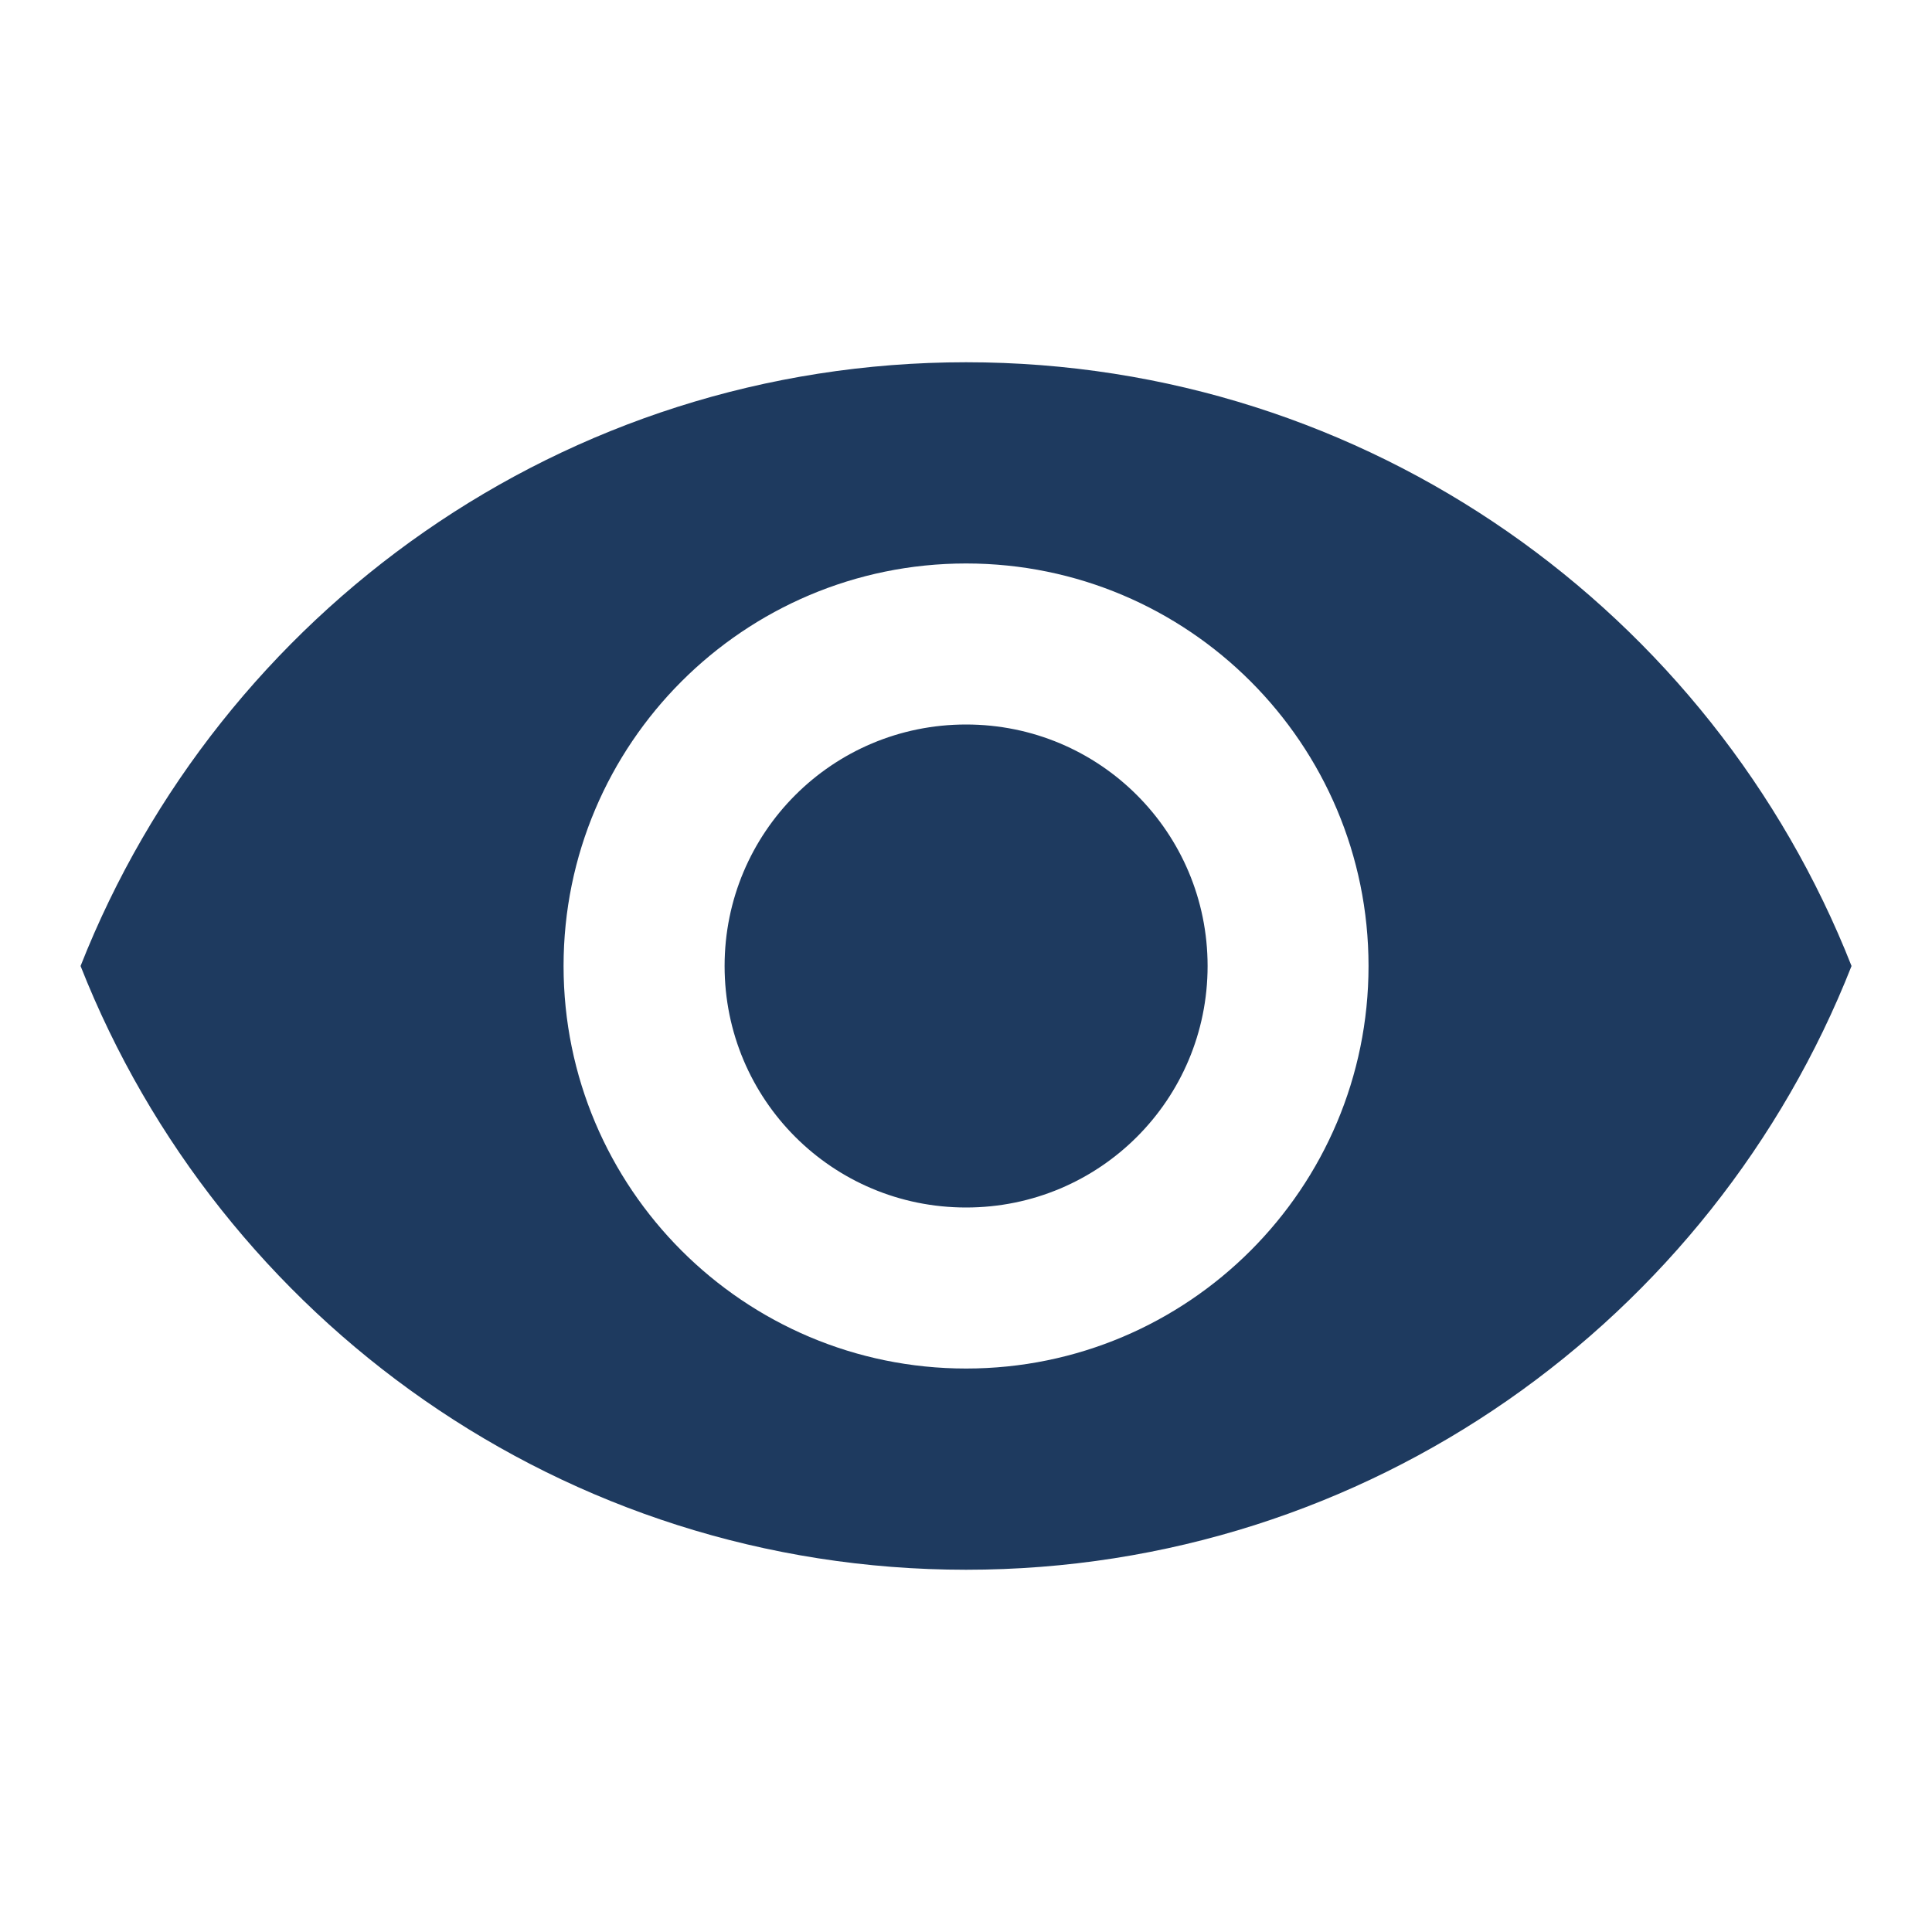 <svg width="20" height="20" viewBox="0 0 20 20" fill="none" xmlns="http://www.w3.org/2000/svg">
<path d="M10.001 3.75C5.834 3.75 2.276 6.342 0.834 10C2.276 13.658 5.834 16.25 10.001 16.25C14.167 16.25 17.726 13.658 19.167 10C17.726 6.342 14.167 3.75 10.001 3.75ZM10.001 14.167C7.701 14.167 5.834 12.3 5.834 10C5.834 7.7 7.701 5.833 10.001 5.833C12.301 5.833 14.167 7.7 14.167 10C14.167 12.3 12.301 14.167 10.001 14.167ZM10.001 7.5C8.617 7.5 7.501 8.617 7.501 10C7.501 11.383 8.617 12.5 10.001 12.5C11.384 12.5 12.501 11.383 12.501 10C12.501 8.617 11.384 7.5 10.001 7.5Z" fill="#1E3A5F"/>
</svg>
